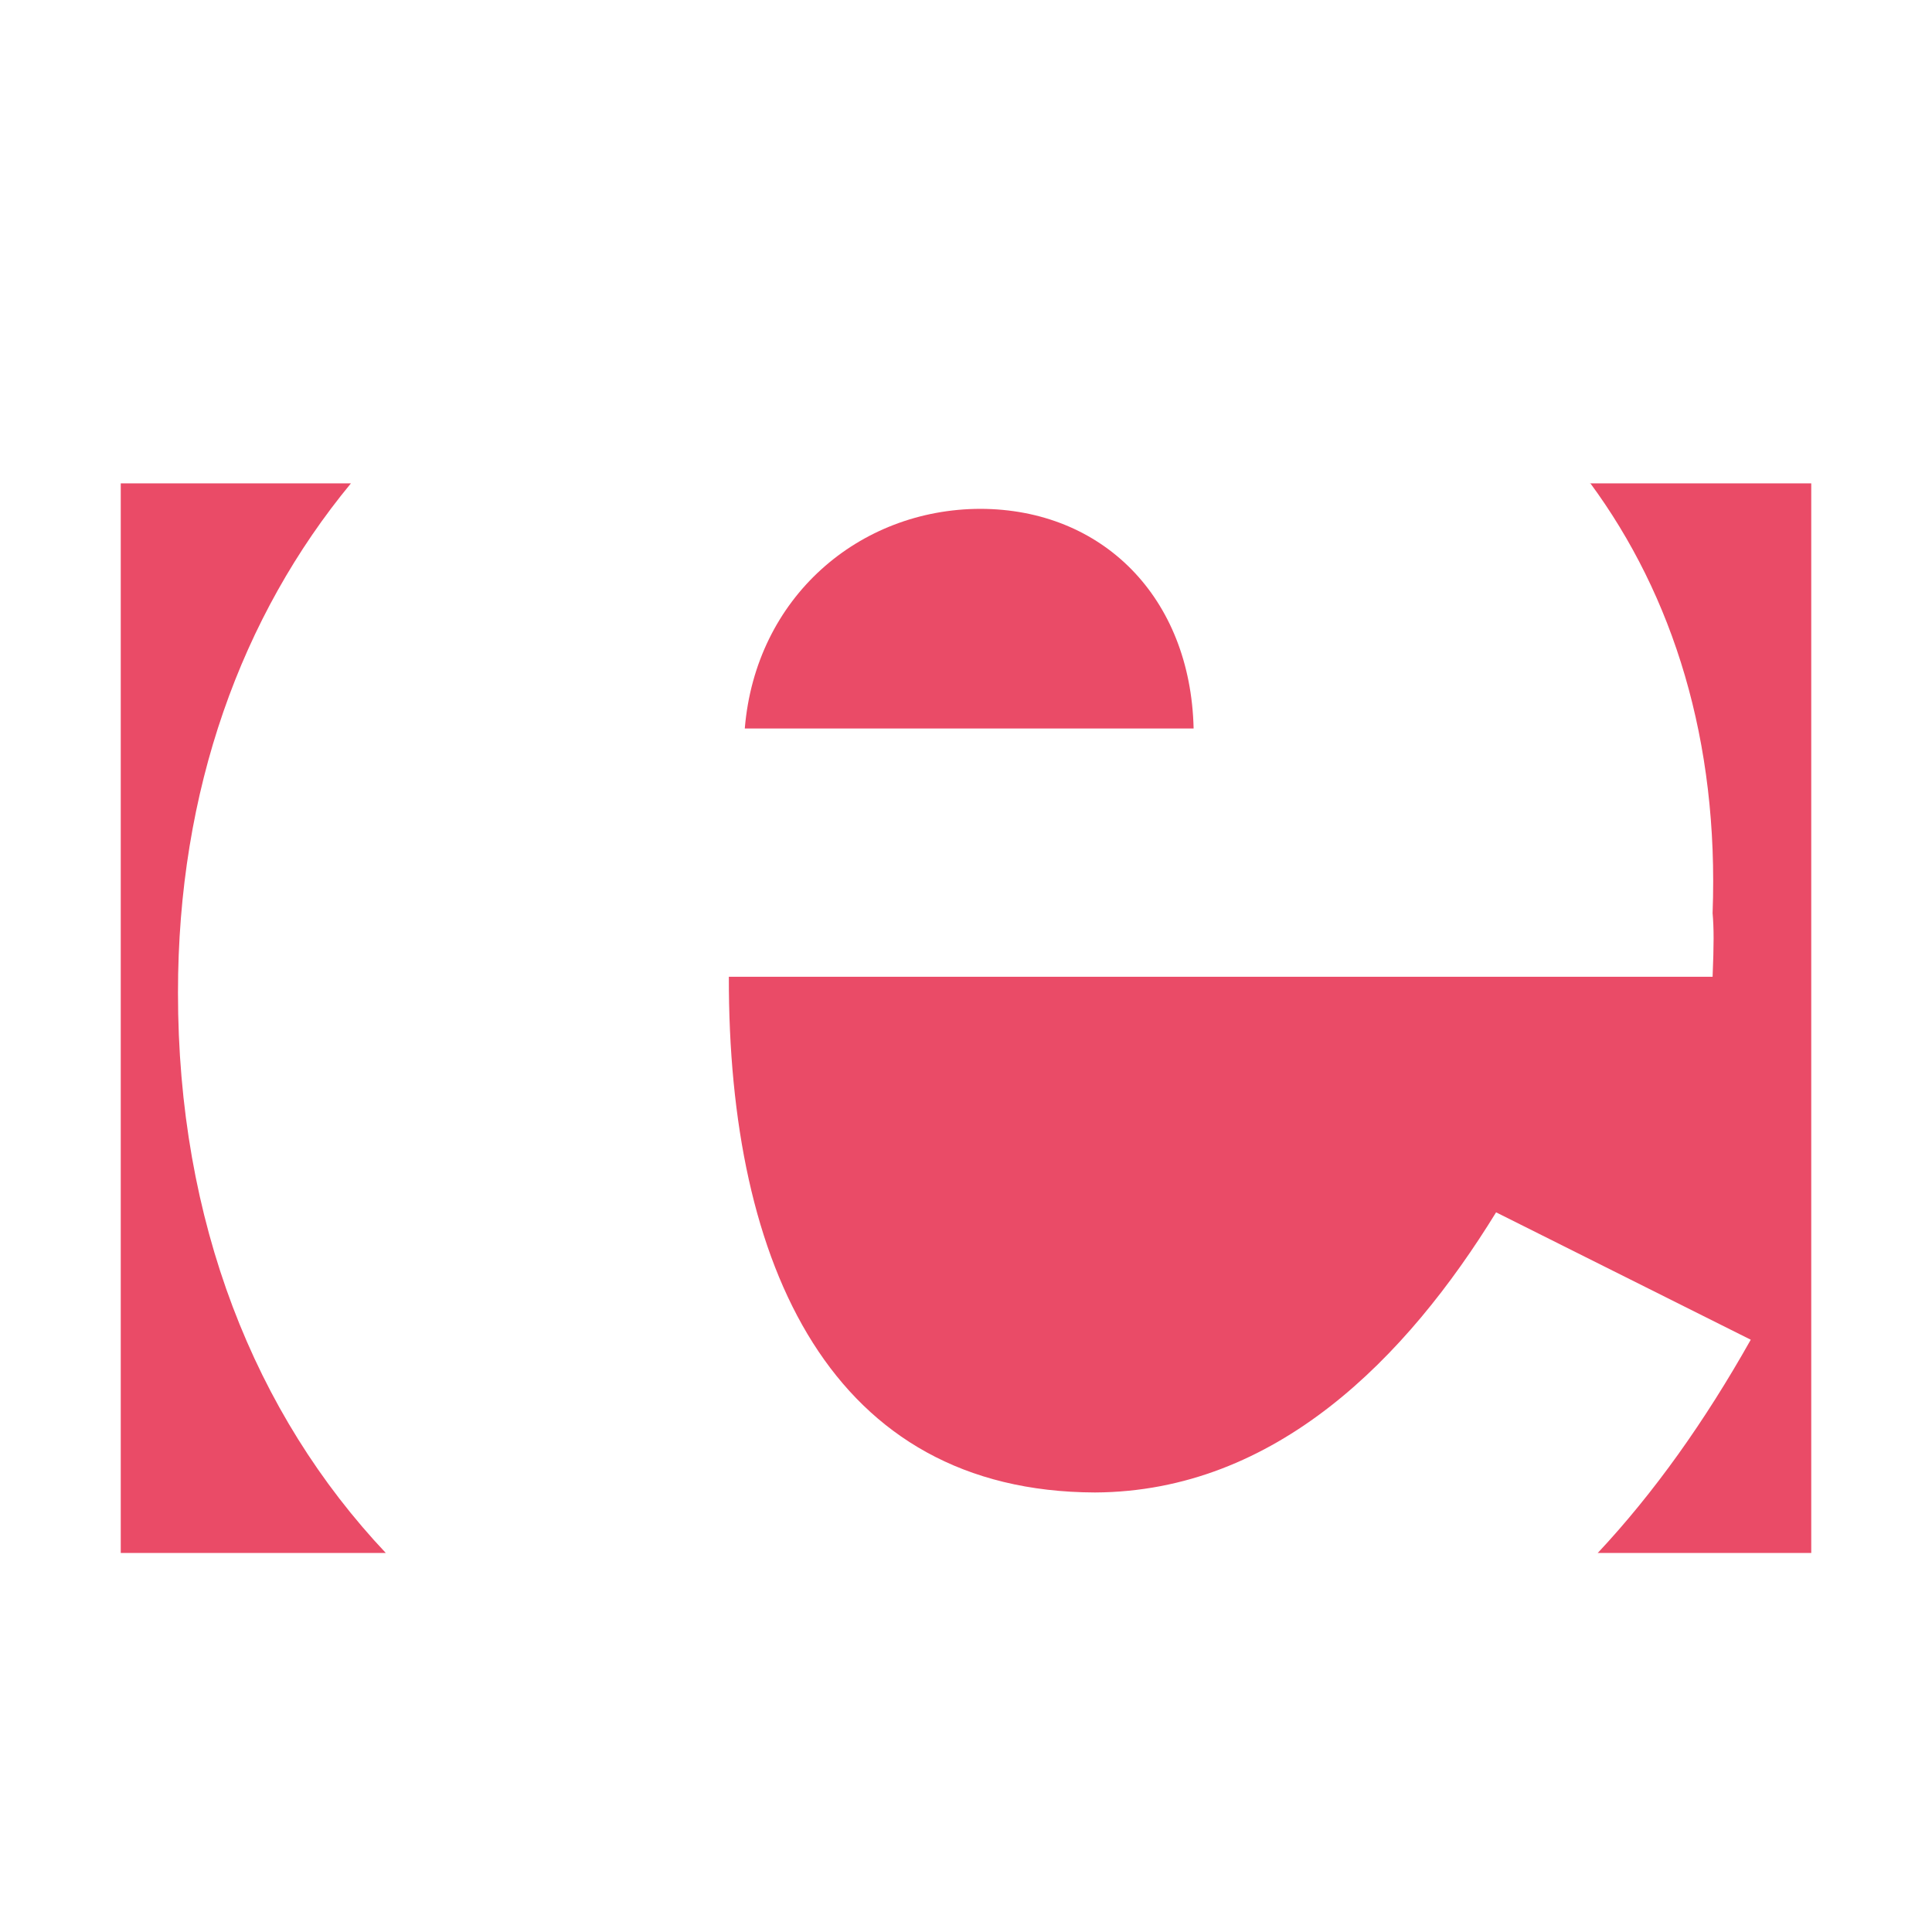 <svg width="16" height="16" viewBox="0 0 16 16" fill="none" xmlns="http://www.w3.org/2000/svg">
<path d="M3.195 12.861C2.109 11.71 1.473 10.119 1.474 8.221C1.473 6.543 2 5.1 2.907 4.002L2.906 4.003H1V12.861H3.194L3.195 12.861L3.195 12.861ZM13.231 12.862C13.7 12.361 14.119 11.77 14.499 11.095L12.39 10.04C11.649 11.245 10.566 12.353 9.068 12.36C6.888 12.353 6.031 10.489 6.036 8.089H14.183C14.194 7.818 14.194 7.692 14.183 7.562C14.236 6.134 13.857 4.934 13.169 4L13.166 4.003H15V12.861H13.227L13.231 12.862V12.862Z" fill="#EA4B67"/>
<path d="M6.168 6.033C6.258 4.946 7.114 4.216 8.119 4.214C9.13 4.216 9.86 4.946 9.885 6.033H6.168Z" fill="#EA4B67"/>
</svg>
